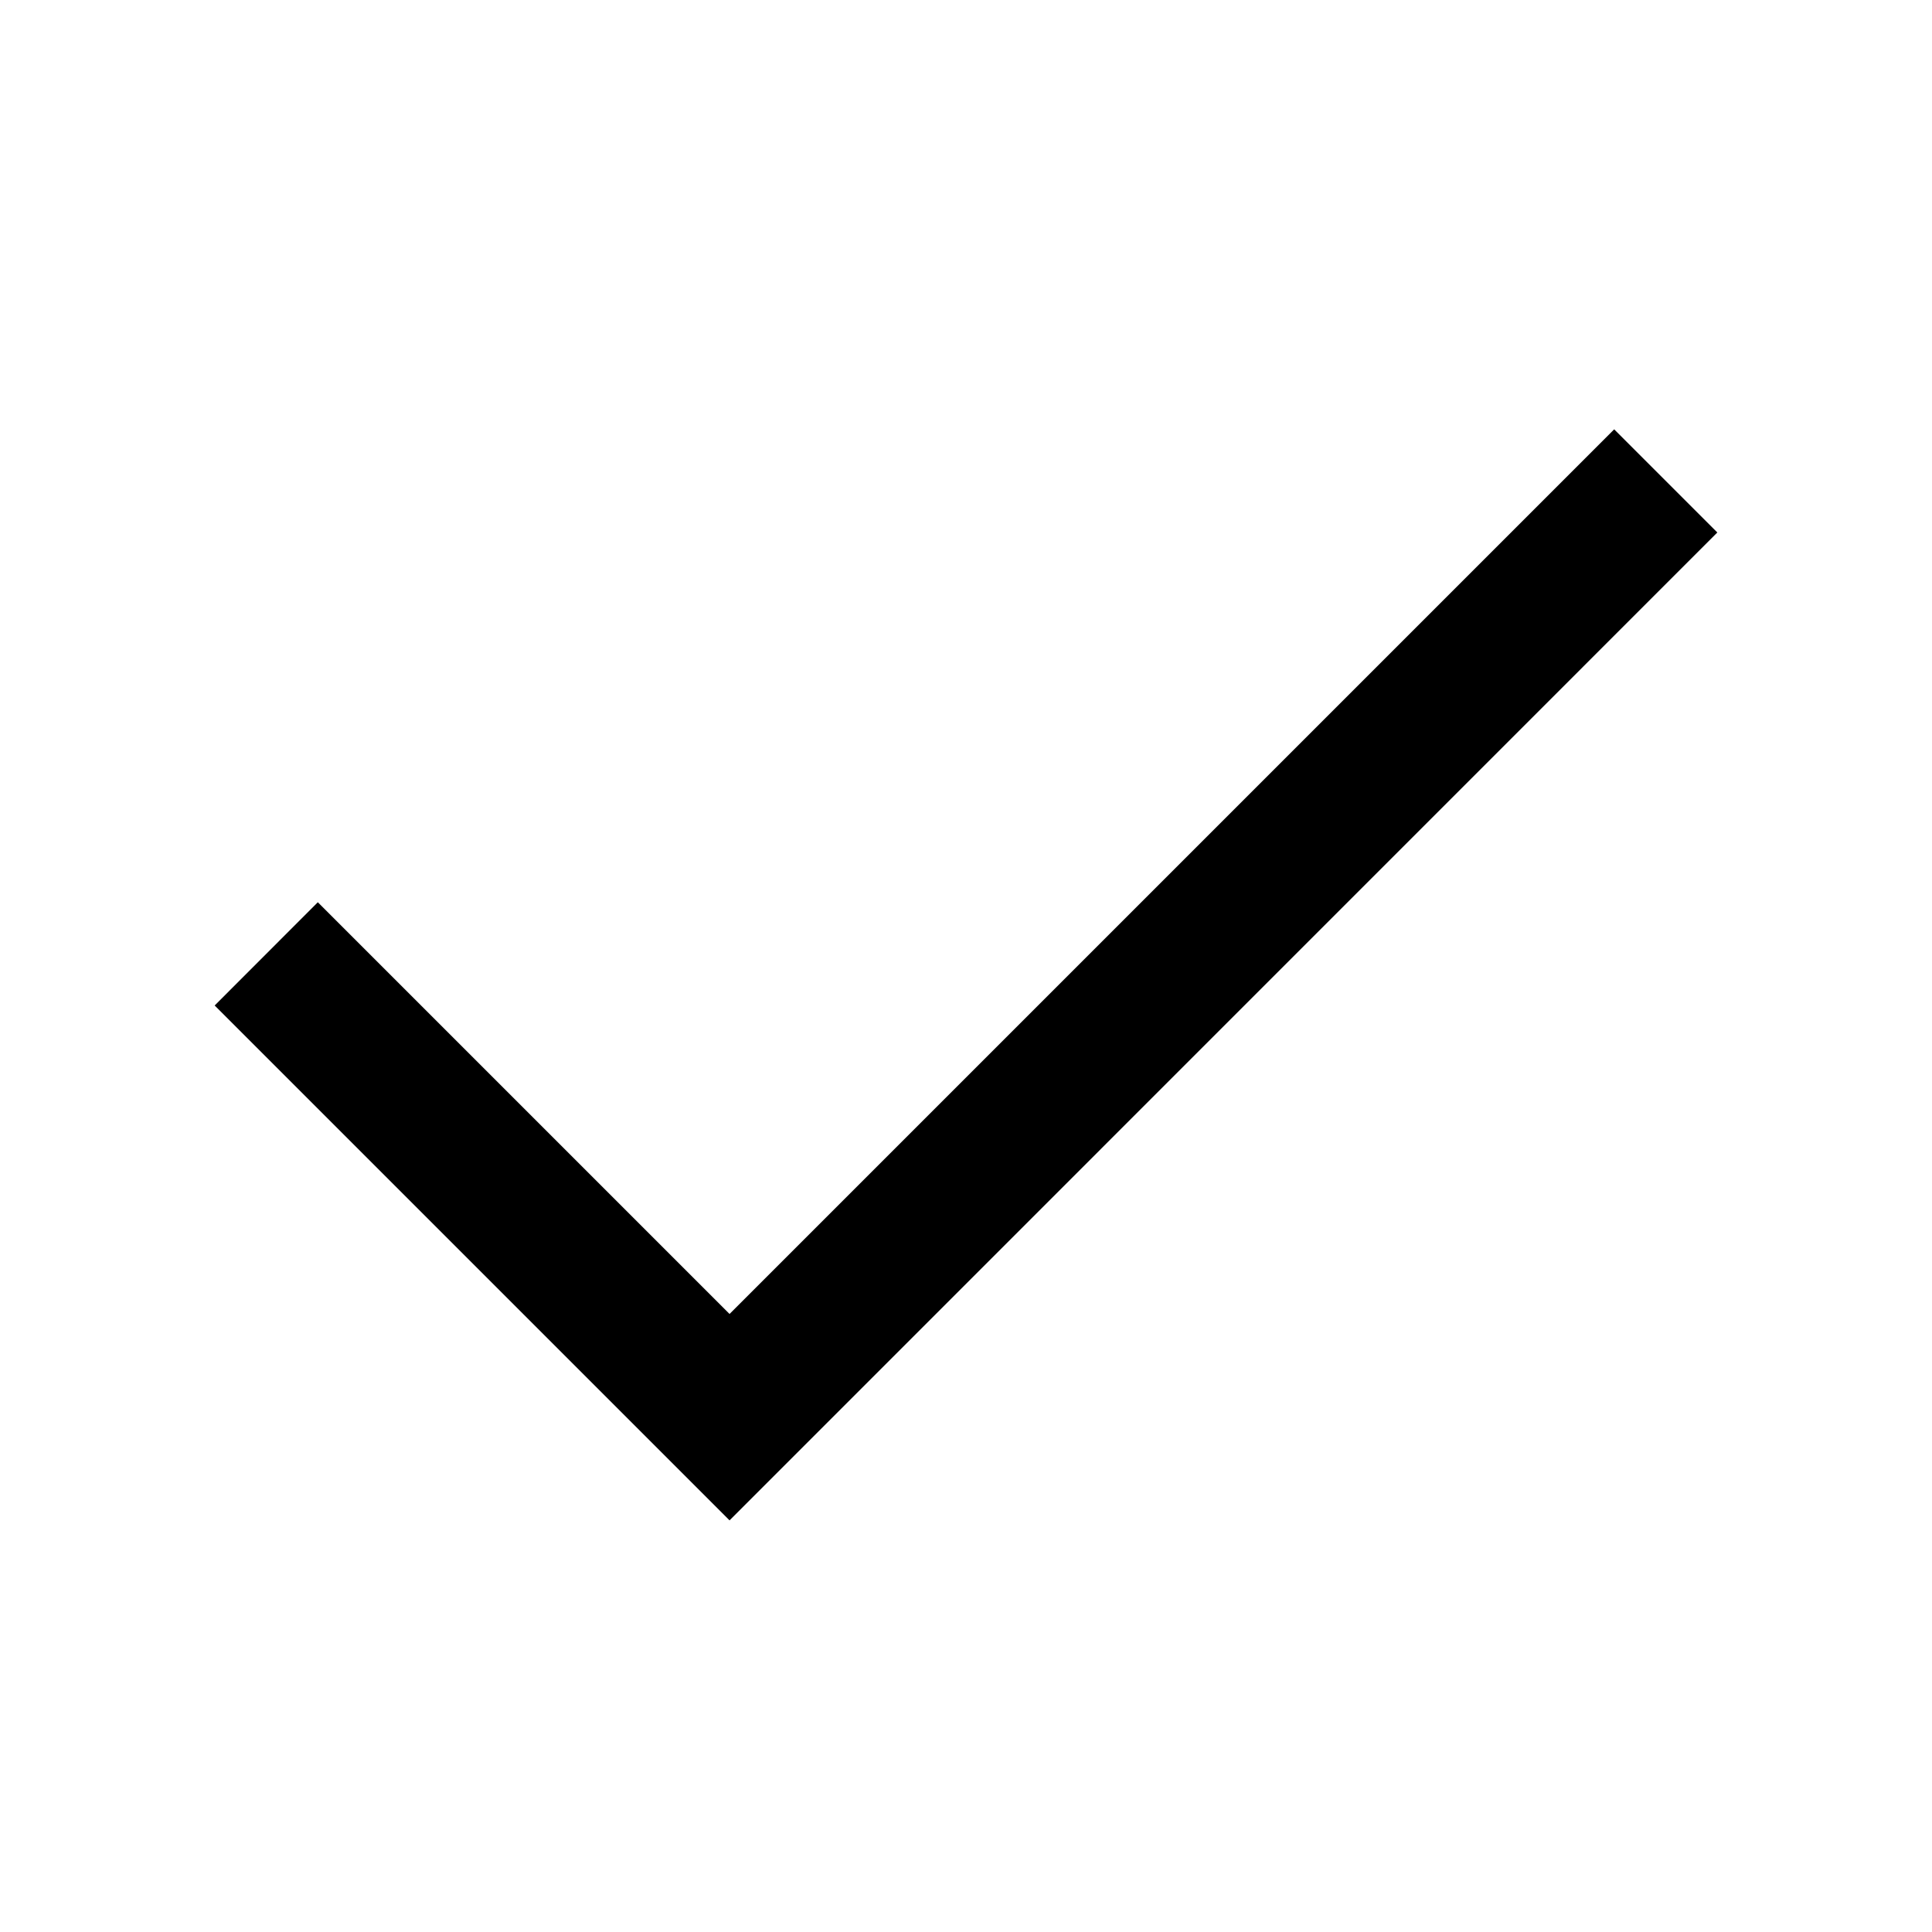 <svg width="18" height="18" viewBox="0 0 18 18" fill="inherit" xmlns="http://www.w3.org/2000/svg">
<g mask="url(#mask0_2522_18452)">
<path d="M6.797 14.165L2 9.368L2.961 8.406L6.797 12.242L15.039 4L16 4.961L6.797 14.165Z" fill="black"/>
</g>
</svg>
